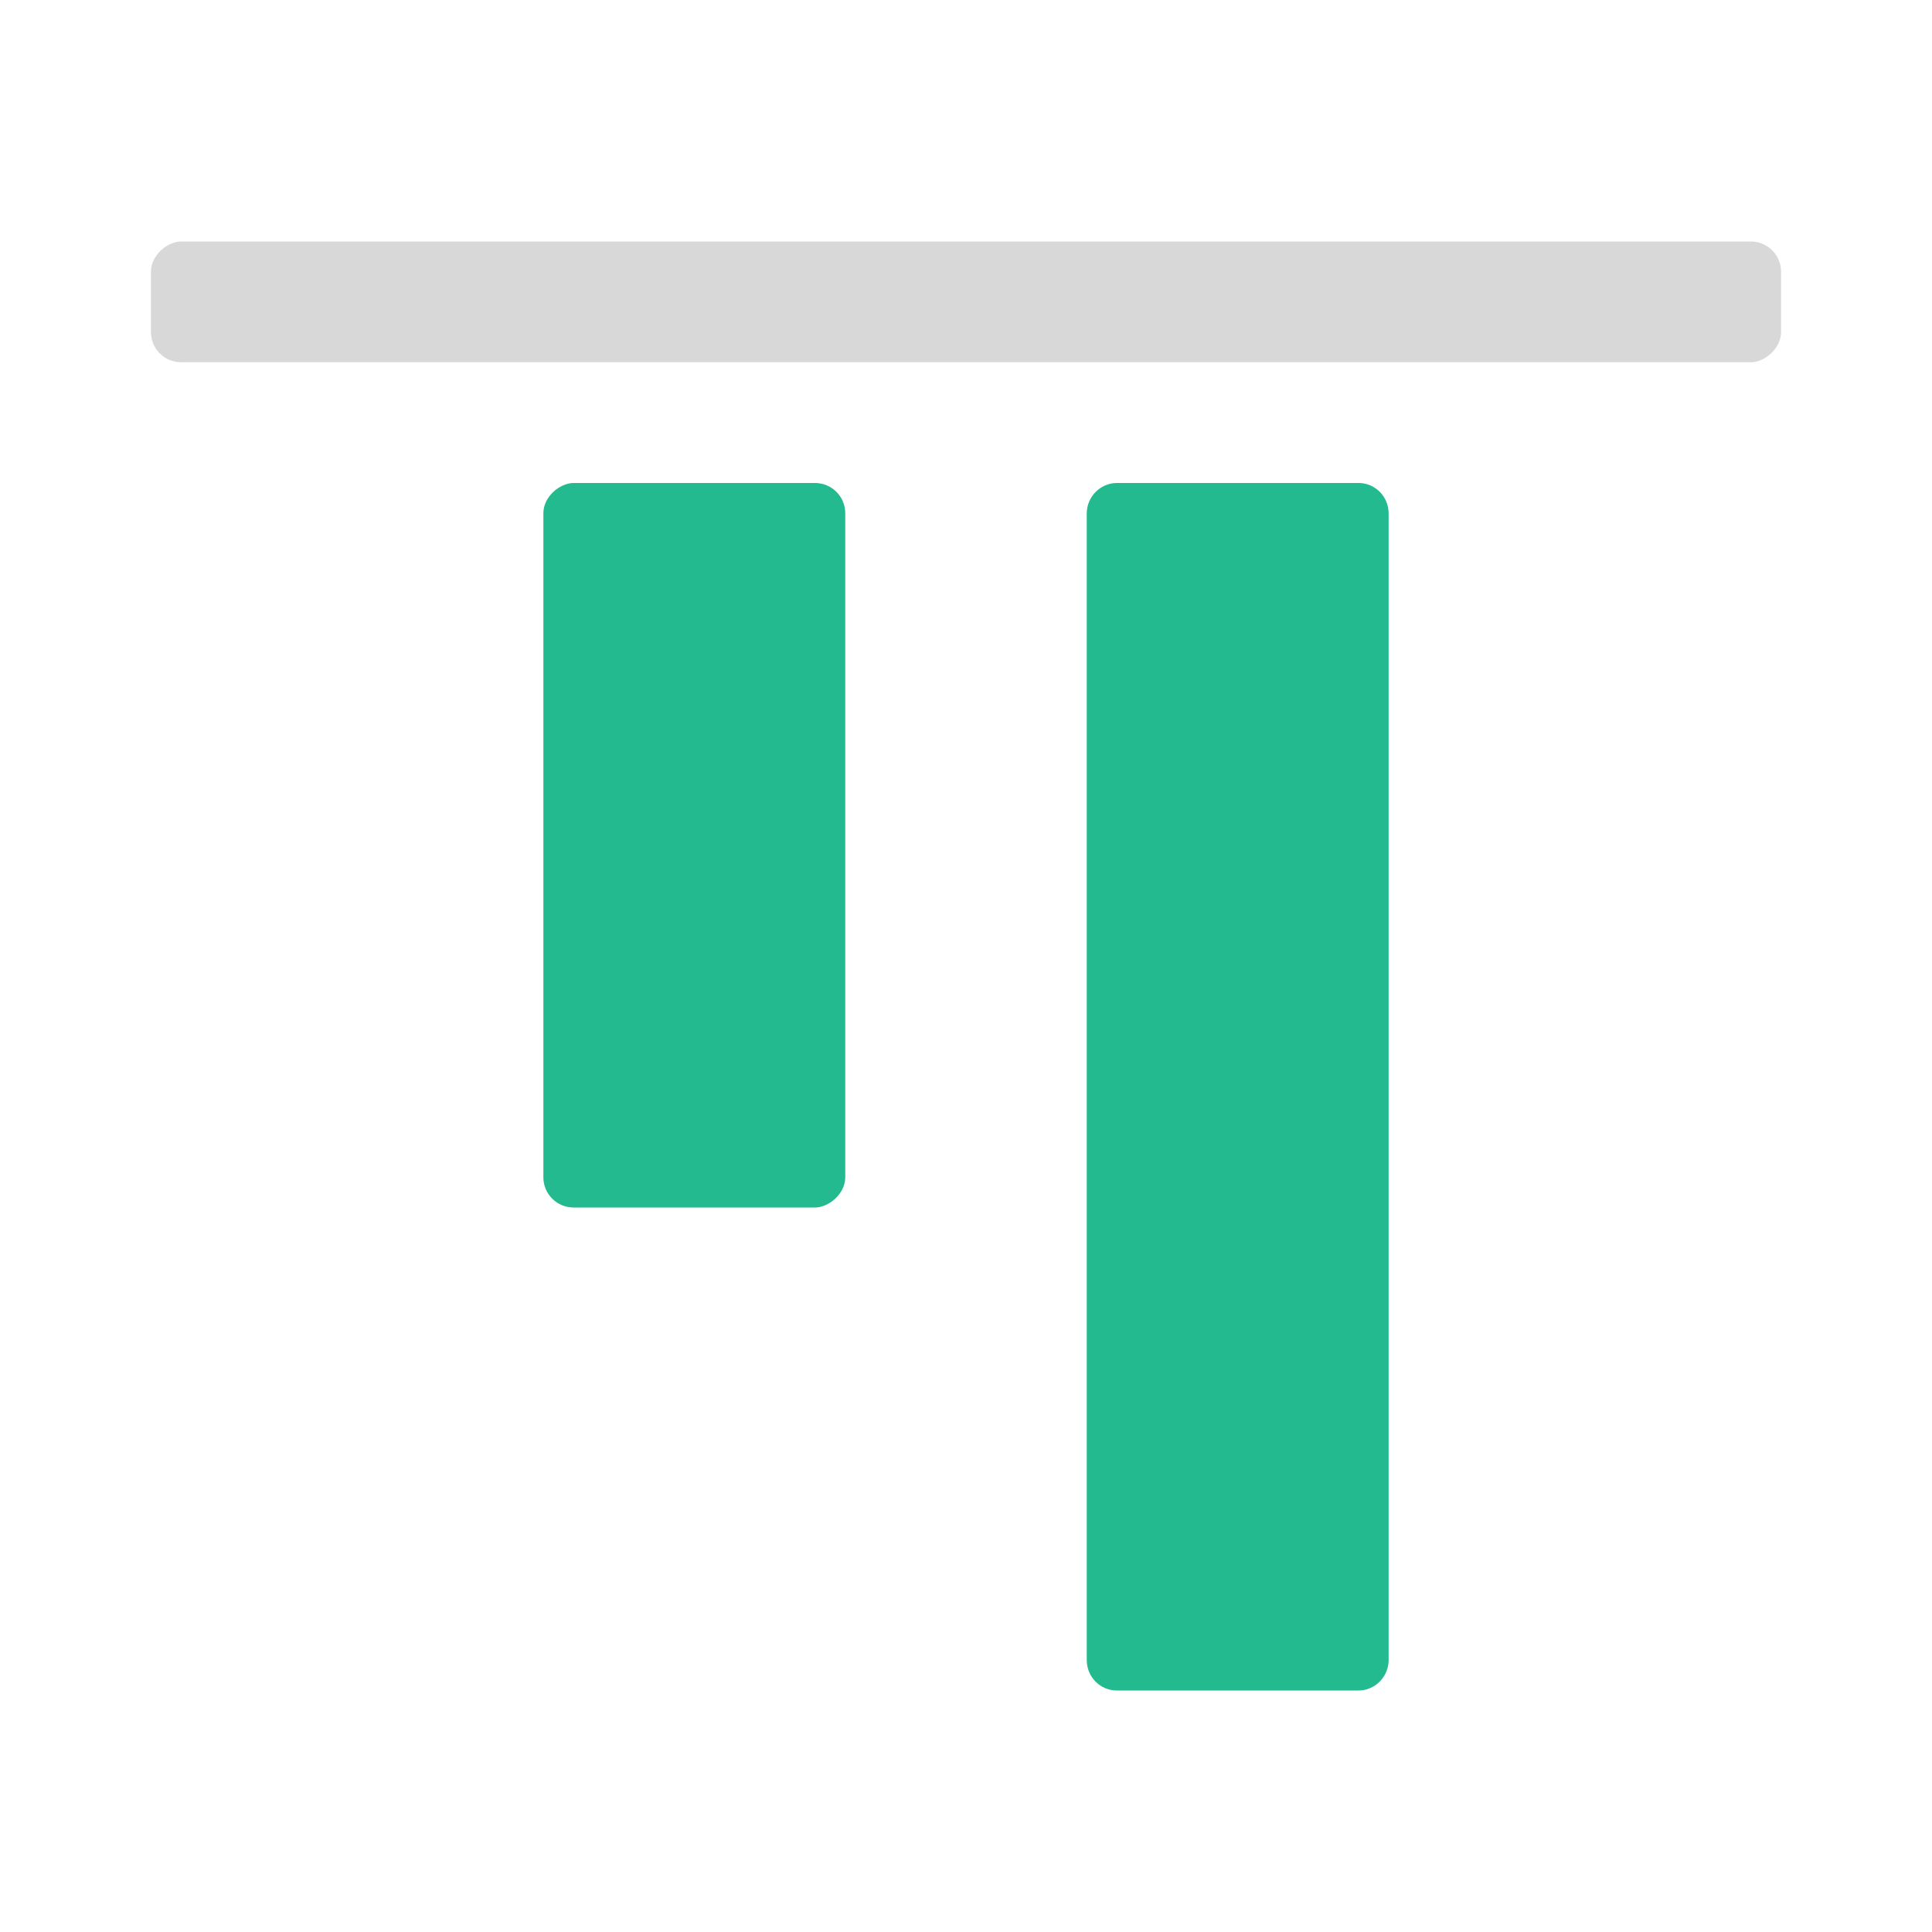 <svg xmlns="http://www.w3.org/2000/svg" width="64" height="64" viewBox="0 0 64 64">
  <g fill="none" fill-rule="evenodd">
    <rect width="4" height="54" x="30" y="-17" fill="#D8D8D8" rx="1" transform="rotate(-90 32 10)"/>
    <rect width="24" height="10" x="11" y="23" fill="#22BA8E" rx="1" transform="rotate(-90 23 28)"/>
    <path fill="#22BA8E" d="M21,31.995 C21,31.446 21.449,31 22.009,31 L59.991,31 C60.548,31 61,31.456 61,31.995 L61,40.005 C61,40.554 60.551,41 59.991,41 L22.009,41 C21.452,41 21,40.544 21,40.005 L21,31.995 Z" transform="rotate(-90 41 36)"/>
  </g>
</svg>
